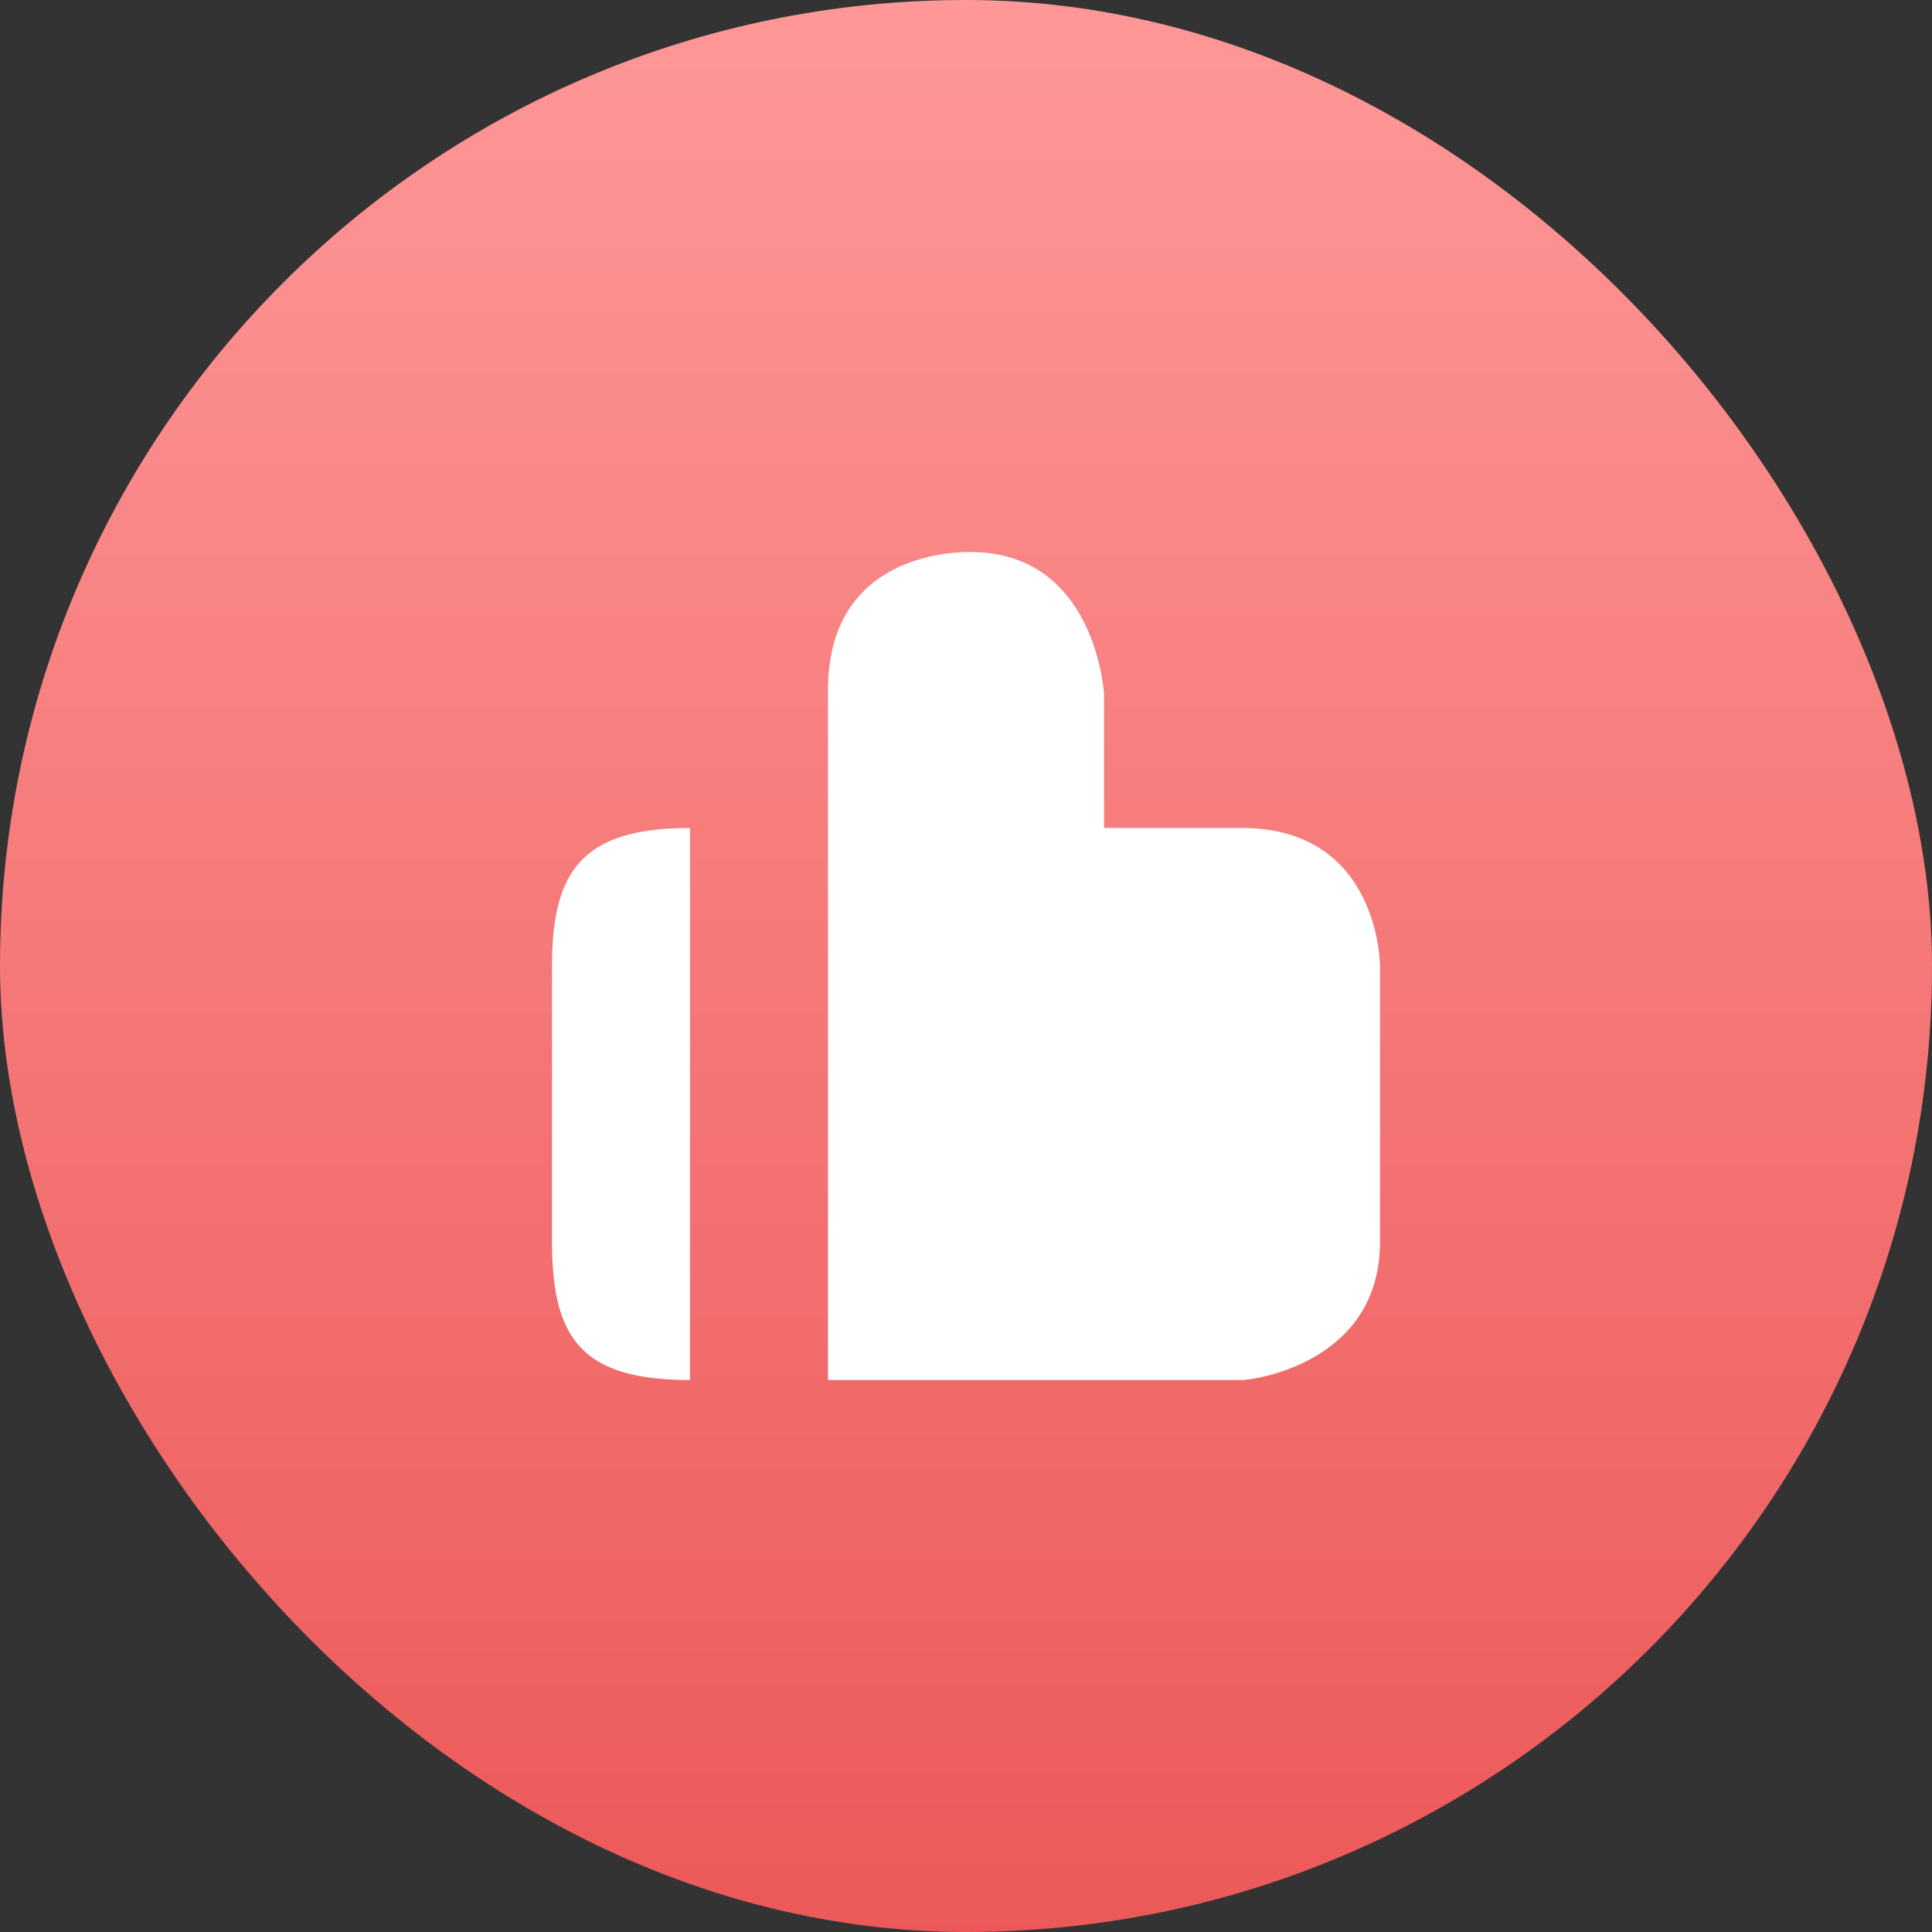 <svg xmlns="http://www.w3.org/2000/svg" xmlns:xlink="http://www.w3.org/1999/xlink" width="14" height="14" version="1.1" viewBox="0 0 14 14"><rect x="0" y="0" width="14" height="14" fill="#333333" stroke="none"/><title>Like</title><desc>Created with Sketch.</desc><defs><linearGradient id="linearGradient-1" x1="50%" x2="50%" y1="100%" y2="0%"><stop offset="0%" stop-color="#EC5858"/><stop offset="100%" stop-color="#FF9898"/></linearGradient></defs><g id="Symbols" fill="none" fill-rule="evenodd" stroke="none" stroke-width="1"><g id="Other/Rounded-14px/Like"><g id="Like"><rect id="Base" width="14" height="14" x="0" y="0" fill="url(#linearGradient-1)" rx="7"/><path id="Icon" fill="#FFF" d="M4,9 C4,9.709 4.224,10 5,10 L5,6 C4.224,6 4,6.305 4,7 L4,9 Z M10,9 C10,9.875 9.086,10 9,10 L6,10 L6,6 L6,5 C6,4 6.935,4 7.031,4 C8,4 8,5.156 8,5 L8,6 C8,6 9,6 9,6 C10,6 10,7 10,7 L10,9 Z"/></g></g></g></svg>